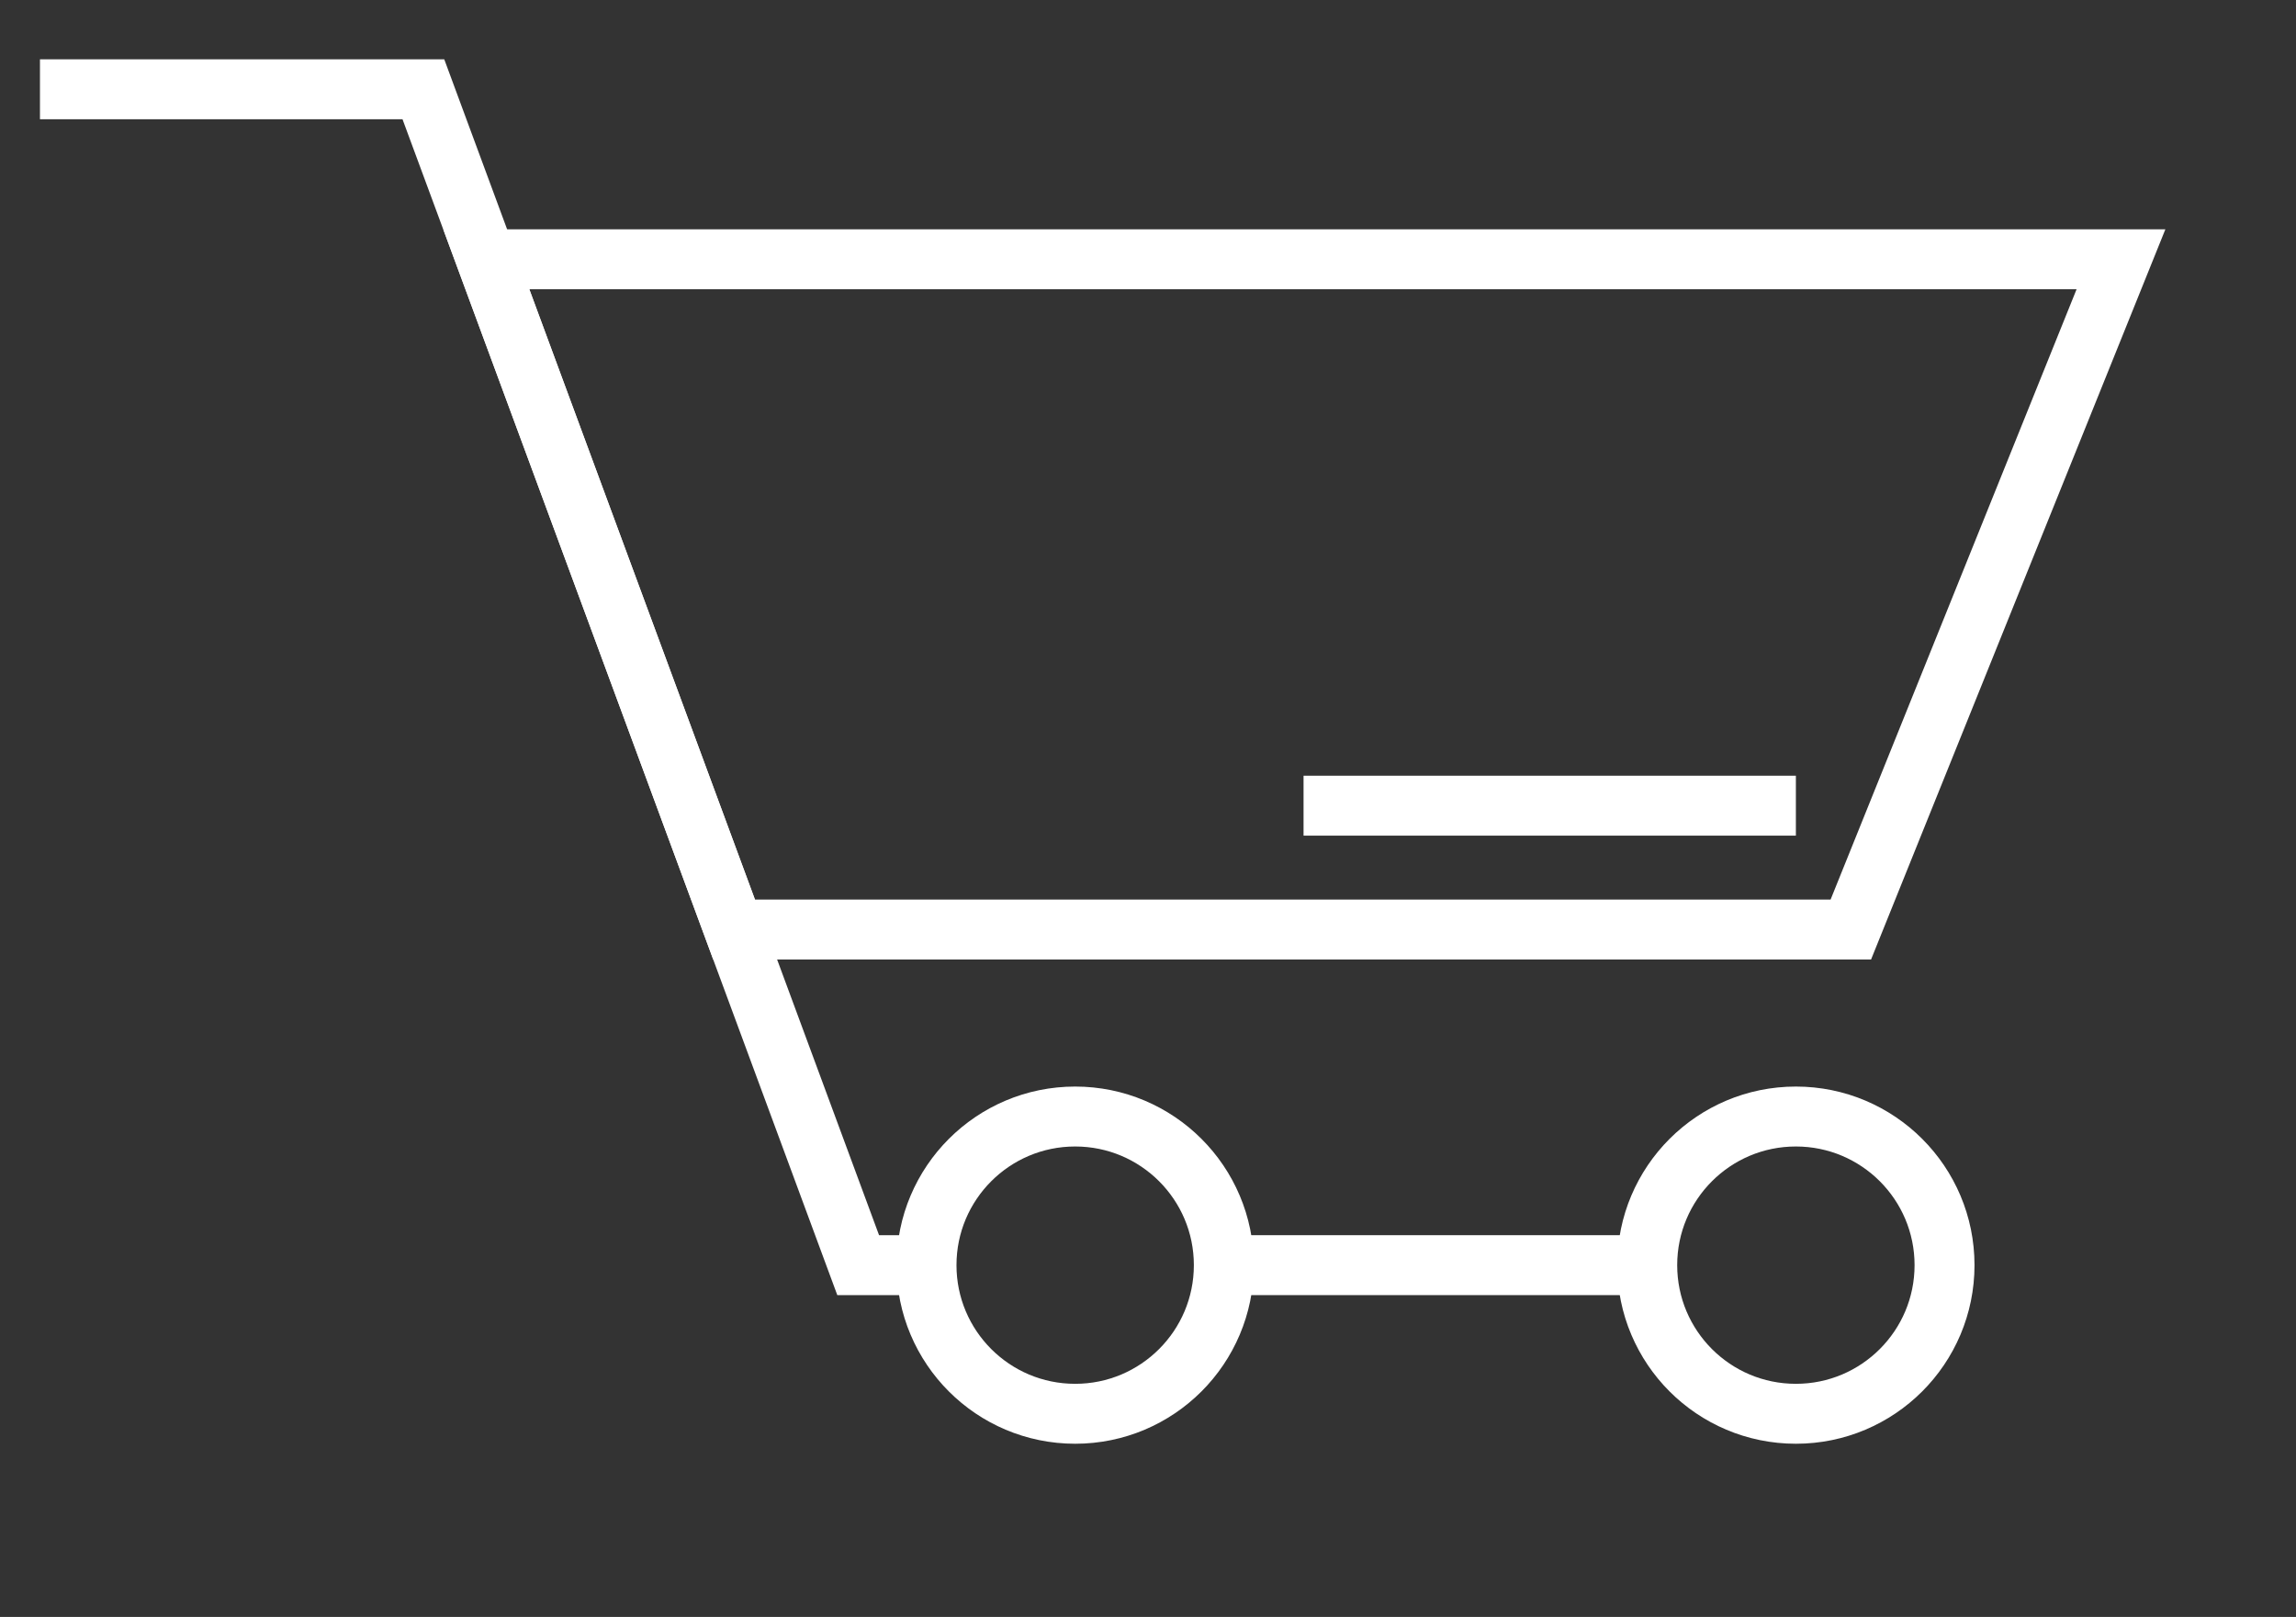<svg id="Layer_1" data-name="Layer 1" xmlns="http://www.w3.org/2000/svg" viewBox="0 0 114.91 80.94"><rect x="0" y="0" width="114.91" height="80.94" fill="#333333" stroke="none"/><defs><style>.cls-1{fill:none;}.cls-1,.cls-2{stroke:#fff;stroke-miterlimit:10;stroke-width:3px;}.cls-2{fill:#fff;}</style></defs><title>iconsfinal</title><polyline class="cls-1" points="46.36 63.33 42.95 63.33 26.21 18.05 21.19 4.47 2 4.47"/><polygon class="cls-1" points="106.15 12.98 92.63 46.53 36.74 46.53 24.34 12.98 106.15 12.98"/><line class="cls-2" x1="65.24" y1="40.33" x2="89.88" y2="40.33"/><circle class="cls-1" cx="53.81" cy="63.33" r="7.44"/><circle class="cls-1" cx="89.88" cy="63.33" r="7.44"/><line class="cls-2" x1="61.25" y1="63.33" x2="82.44" y2="63.33"/></svg>